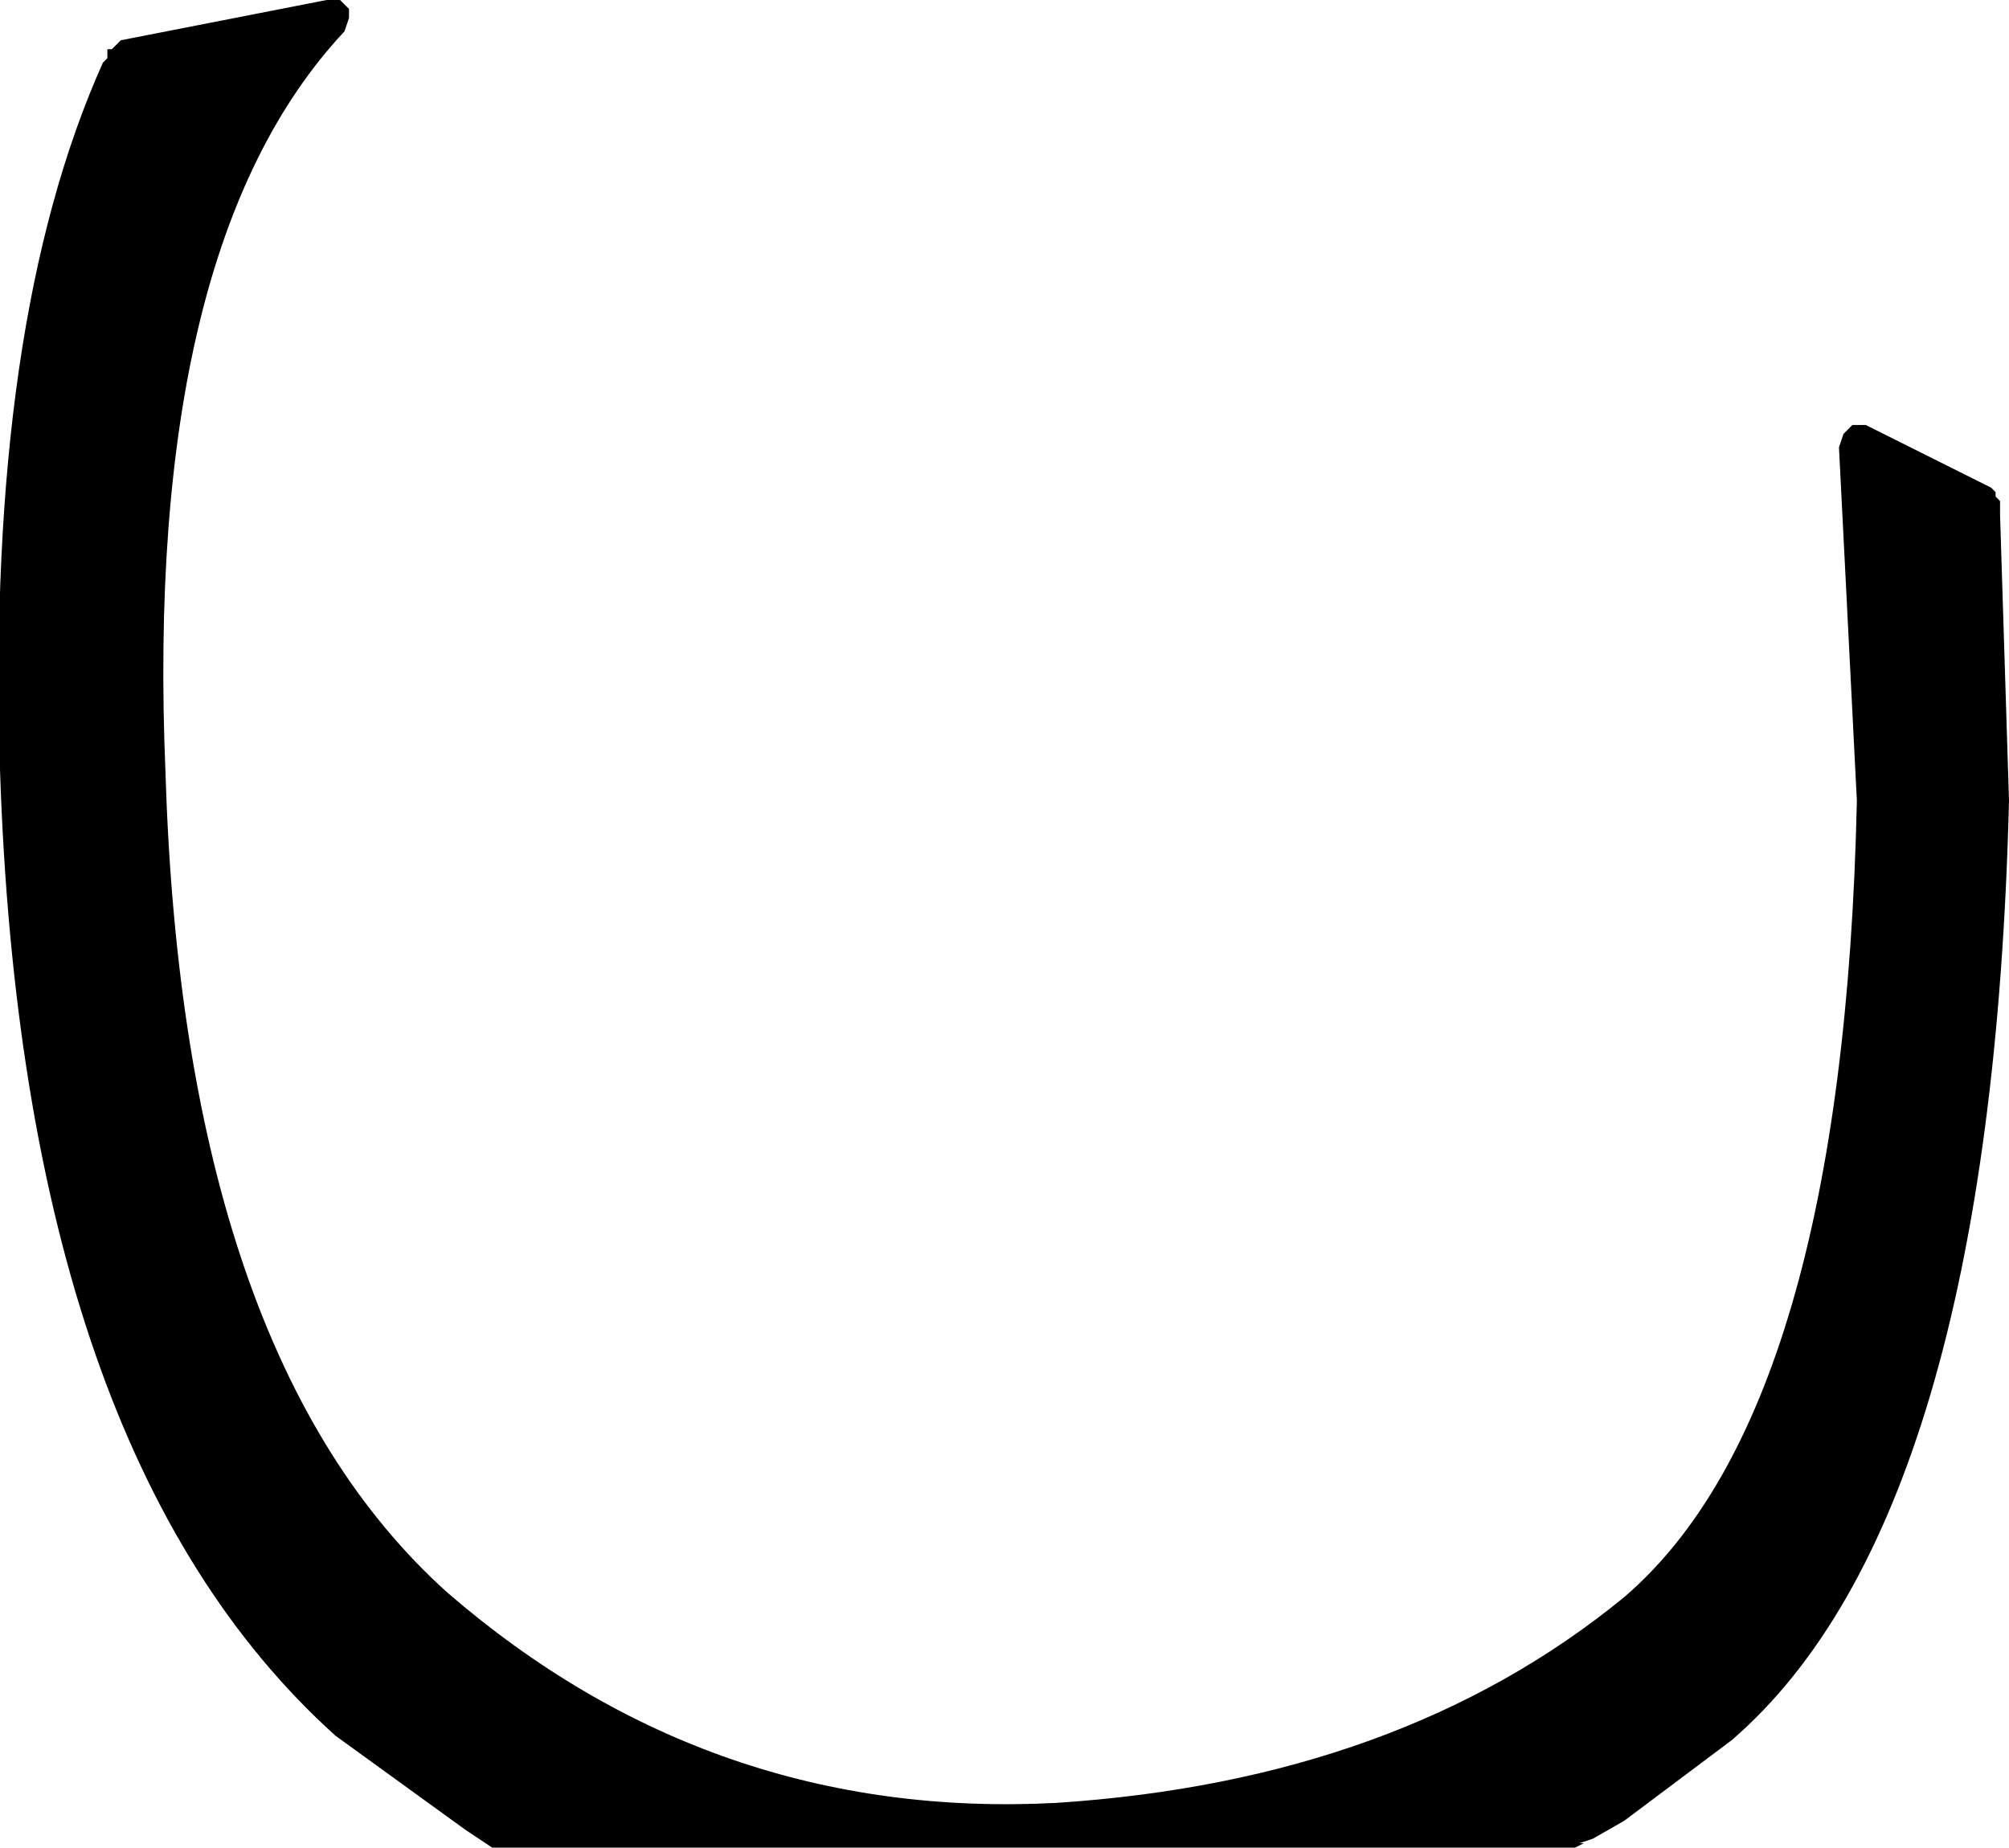 <?xml version="1.0" encoding="UTF-8" standalone="no"?>
<svg xmlns:xlink="http://www.w3.org/1999/xlink" height="20.65px" width="22.45px" xmlns="http://www.w3.org/2000/svg">
  <g transform="matrix(1.0, 0.0, 0.0, 1.0, 11.2, 10.3)">
    <path d="M-7.3 -10.2 L-7.3 -10.1 -7.35 -9.95 Q-9.6 -7.55 -9.35 -1.65 -9.15 4.85 -6.2 7.5 -3.25 10.05 0.6 9.85 4.45 9.6 6.95 7.55 9.4 5.45 9.55 -1.35 L9.35 -5.3 9.4 -5.45 9.5 -5.55 9.65 -5.55 11.05 -4.85 11.1 -4.8 11.1 -4.75 11.15 -4.7 11.15 -4.55 11.25 -1.35 Q11.05 6.65 8.15 9.15 L6.95 10.05 6.6 10.25 6.45 10.3 6.5 10.3 6.4 10.35 -5.7 10.35 -5.85 10.25 -6.0 10.15 -7.45 9.1 Q-10.95 5.95 -11.2 -1.7 -11.35 -6.7 -10.05 -9.6 L-10.0 -9.65 -10.0 -9.75 -9.95 -9.75 -9.9 -9.8 -9.85 -9.85 -7.55 -10.3 -7.4 -10.3 -7.3 -10.2" fill="#000000" fill-rule="evenodd" stroke="none"/>
  </g>
</svg>
